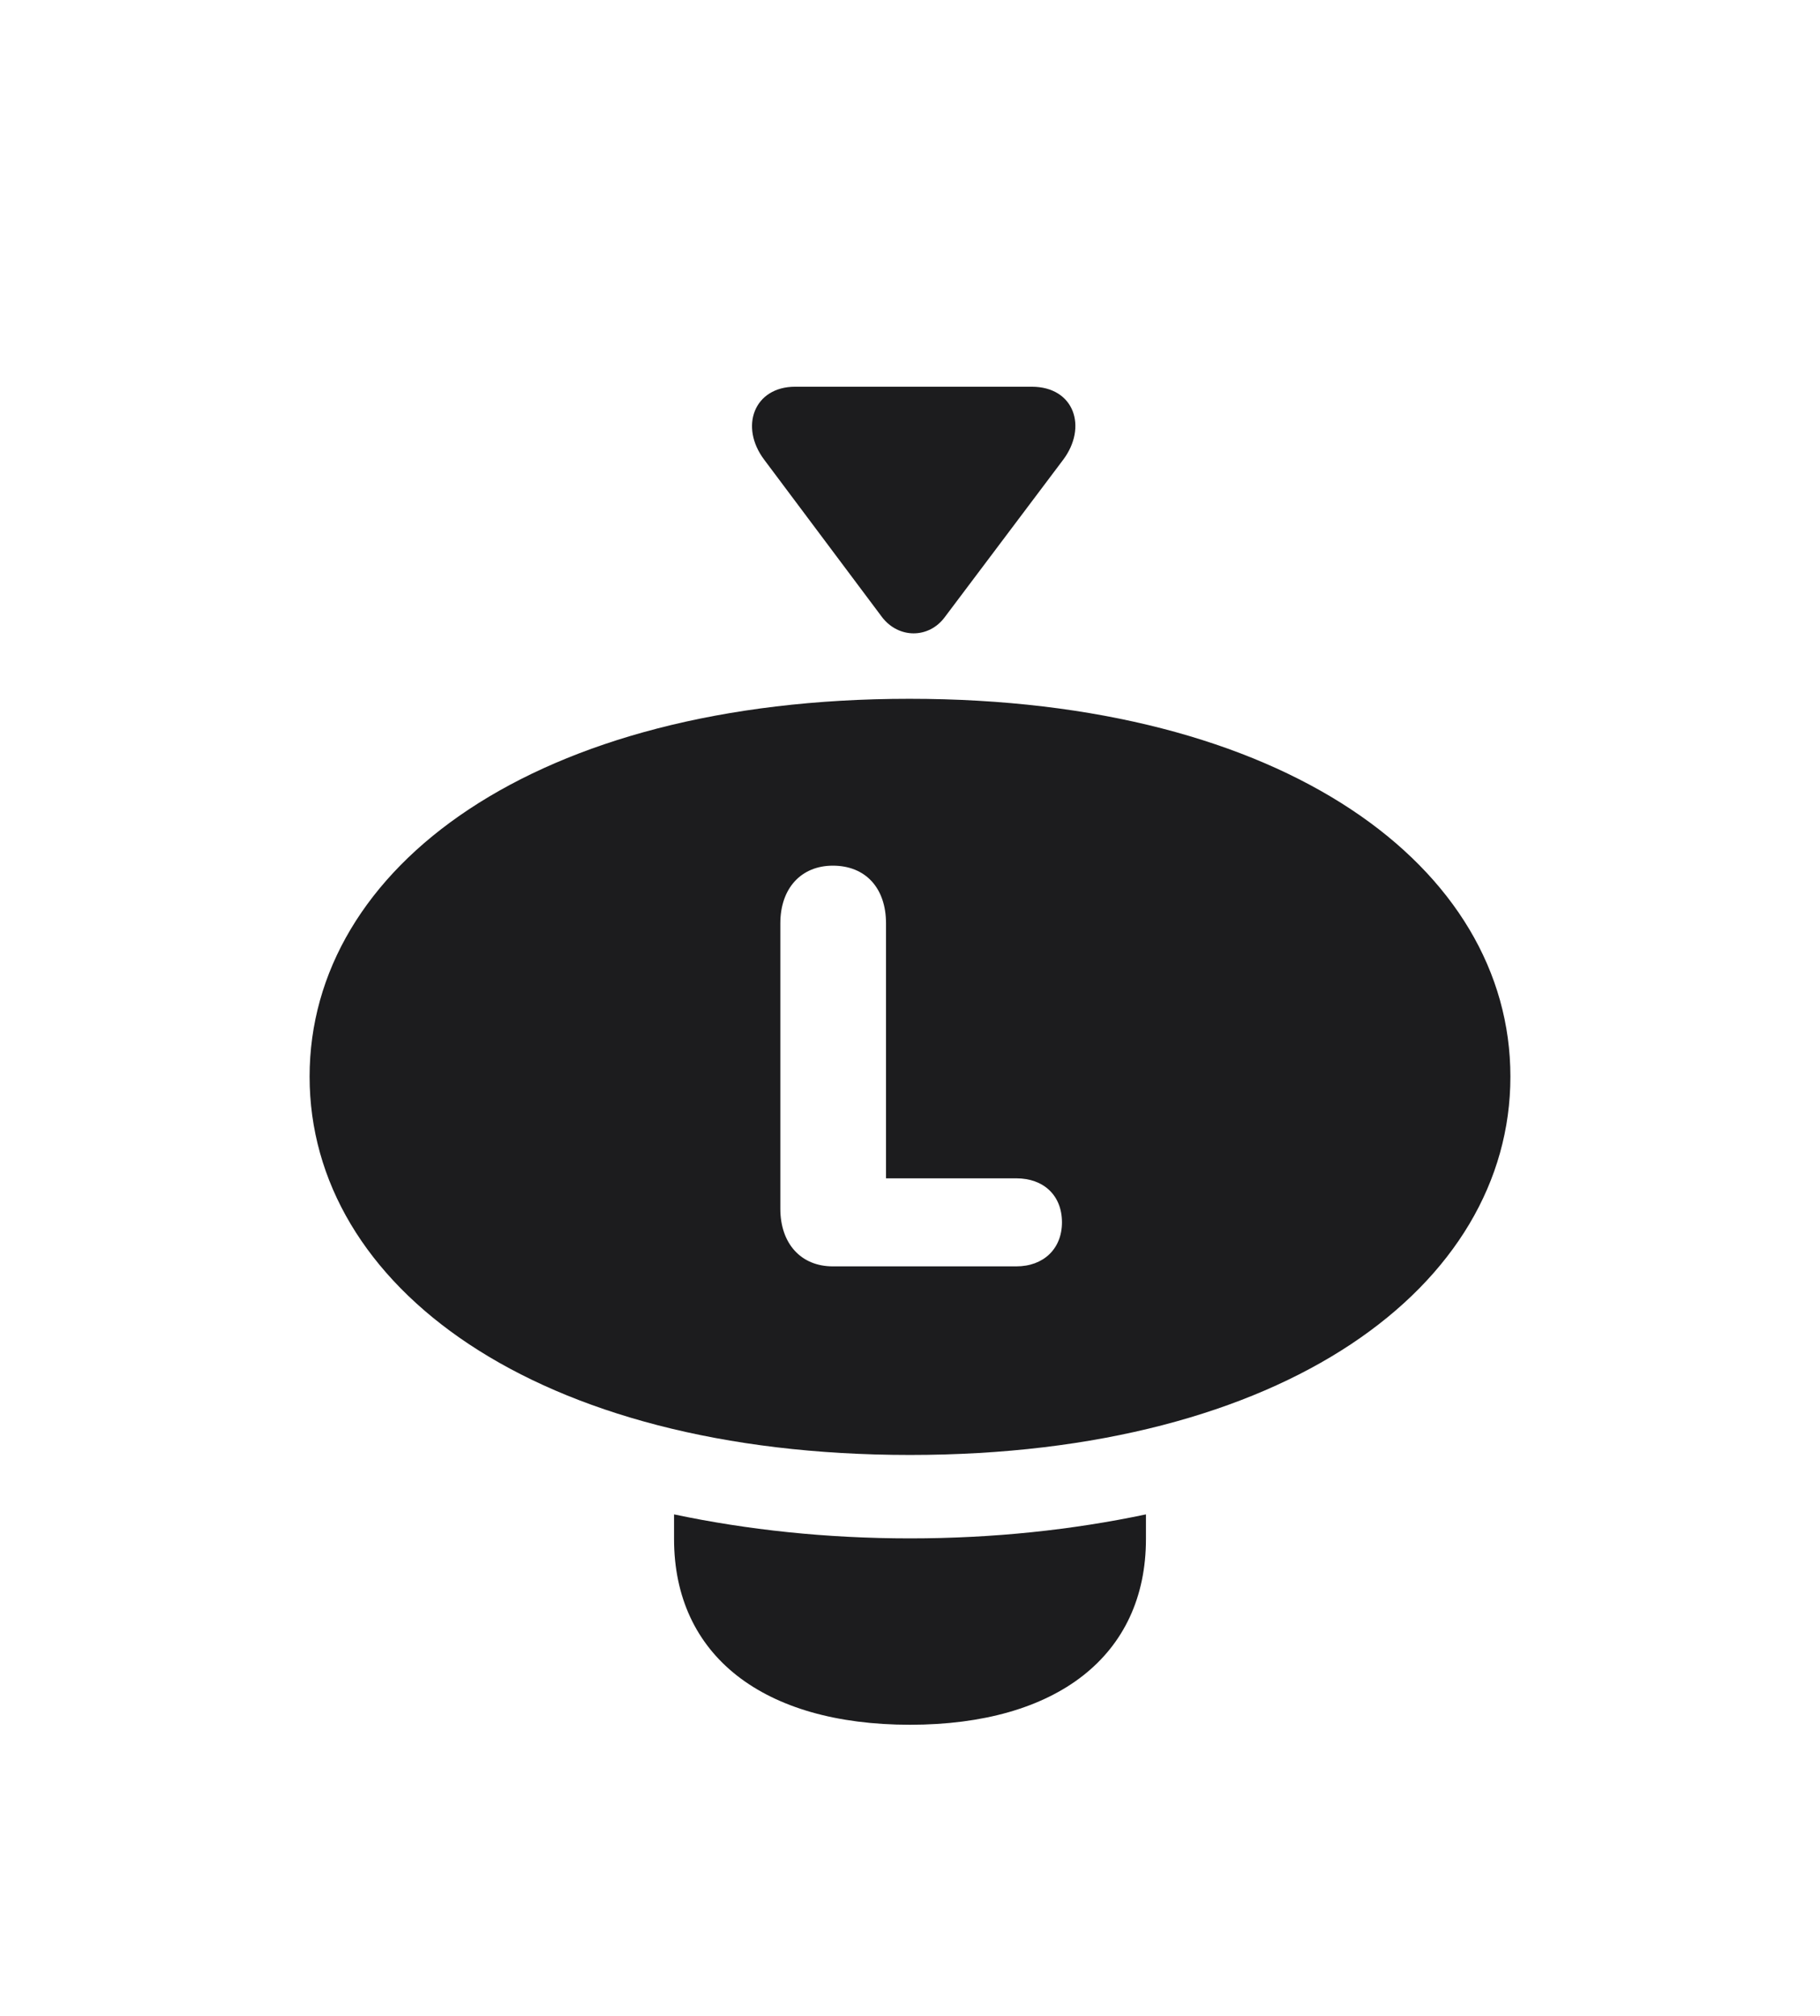 <svg width="28" height="31" viewBox="0 0 28 31" fill="none" xmlns="http://www.w3.org/2000/svg">
<g filter="url(#filter0_d_610_1753)">
<path d="M11.759 3.072L13.569 5.489C13.824 5.823 14.29 5.823 14.536 5.489L16.355 3.072C16.733 2.571 16.531 1.947 15.872 1.947H12.233C11.601 1.947 11.372 2.562 11.759 3.072ZM14 18.374C19.774 18.374 23.237 15.773 23.237 12.556C23.237 9.339 19.774 6.746 13.991 6.746C8.226 6.746 4.763 9.339 4.763 12.556C4.763 15.773 8.226 18.374 14 18.374ZM12.813 15.474C12.321 15.474 12.005 15.122 12.005 14.586V10.2C12.005 9.655 12.33 9.312 12.813 9.312C13.315 9.312 13.631 9.655 13.631 10.2V14.12H15.635C16.057 14.12 16.338 14.384 16.338 14.797C16.338 15.201 16.057 15.474 15.635 15.474H12.813ZM14 22.523C16.259 22.523 17.63 21.459 17.63 19.666V19.288C16.505 19.525 15.292 19.657 14 19.657C12.708 19.657 11.495 19.525 10.37 19.288V19.666C10.37 21.459 11.741 22.523 14 22.523Z" fill="#1C1C1E"/>
</g>
<defs>
<filter id="filter0_d_610_1753" x="-4" y="0" width="36" height="36" filterUnits="userSpaceOnUse" color-interpolation-filters="sRGB">
<feFlood flood-opacity="0" result="BackgroundImageFix"/>
<feColorMatrix in="SourceAlpha" type="matrix" values="0 0 0 0 0 0 0 0 0 0 0 0 0 0 0 0 0 0 127 0" result="hardAlpha"/>
<feOffset dy="4"/>
<feGaussianBlur stdDeviation="2"/>
<feComposite in2="hardAlpha" operator="out"/>
<feColorMatrix type="matrix" values="0 0 0 0 0 0 0 0 0 0 0 0 0 0 0 0 0 0 0.25 0"/>
<feBlend mode="normal" in2="BackgroundImageFix" result="effect1_dropShadow_610_1753"/>
<feBlend mode="normal" in="SourceGraphic" in2="effect1_dropShadow_610_1753" result="shape"/>
</filter>
</defs>
</svg>
